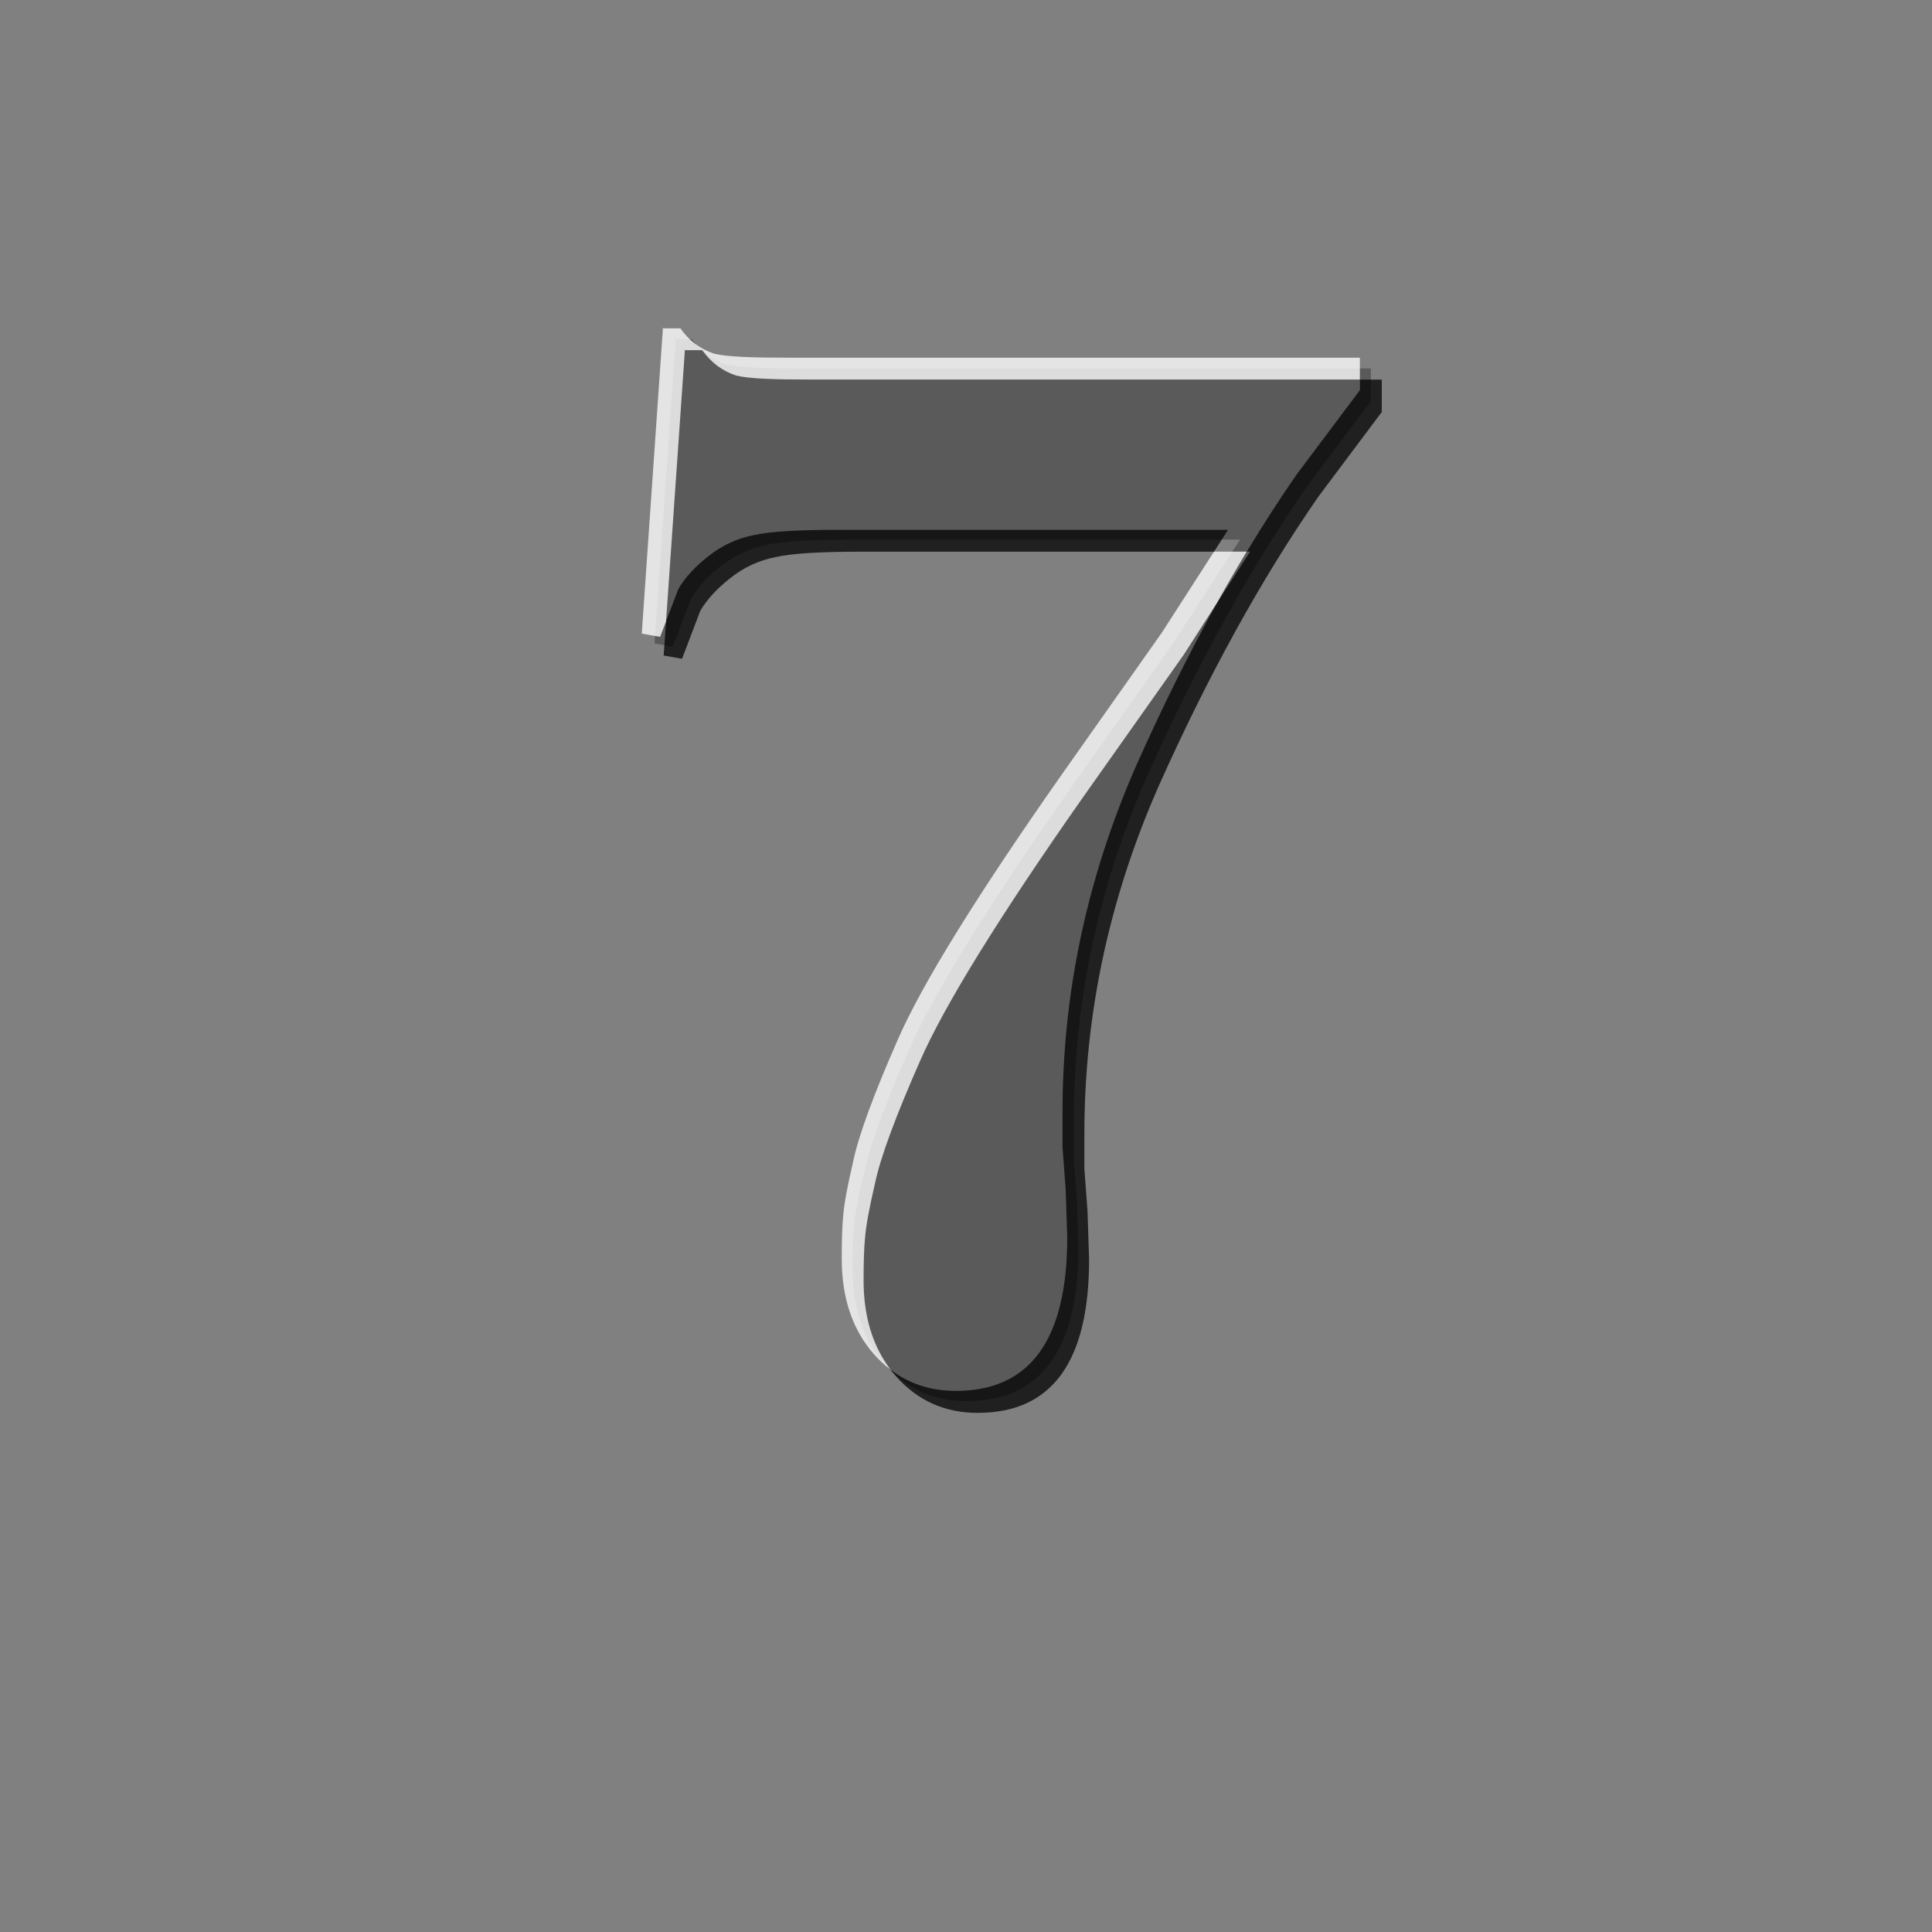 <?xml version="1.0" encoding="UTF-8" standalone="no"?>
<!-- Created with Inkscape (http://www.inkscape.org/) -->

<svg
   xmlns:dc="http://purl.org/dc/elements/1.1/"
   xmlns:cc="http://creativecommons.org/ns#"
   xmlns:rdf="http://www.w3.org/1999/02/22-rdf-syntax-ns#"
   xmlns:svg="http://www.w3.org/2000/svg"
   xmlns="http://www.w3.org/2000/svg"
   xmlns:xlink="http://www.w3.org/1999/xlink"
   xmlns:sodipodi="http://sodipodi.sourceforge.net/DTD/sodipodi-0.dtd"
   xmlns:inkscape="http://www.inkscape.org/namespaces/inkscape"
   version="1.1"
   width="500"
   height="500"
   id="svg6752"
   inkscape:version="0.48.3.1 r9886"
   sodipodi:docname="shield_level_7.svg">
  <rect width="100%" height="100%" fill="#808080" stroke="none"/>
  <sodipodi:namedview
     pagecolor="#ffffff"
     bordercolor="#666666"
     borderopacity="1"
     objecttolerance="10"
     gridtolerance="10"
     guidetolerance="10"
     inkscape:pageopacity="0"
     inkscape:pageshadow="2"
     inkscape:window-width="1440"
     inkscape:window-height="847"
     id="namedview3183"
     showgrid="false"
     inkscape:zoom="0.76417784"
     inkscape:cx="368.76144"
     inkscape:cy="205.01336"
     inkscape:window-x="0"
     inkscape:window-y="0"
     inkscape:window-maximized="1"
     inkscape:current-layer="svg6752" />
  <defs
     id="defs3">
    <linearGradient
       x1="-7668.96"
       y1="-11707.119"
       x2="-7725.838"
       y2="-9479.424"
       id="linearGradient6634"
       xlink:href="#linearGradient6097-2"
       gradientUnits="userSpaceOnUse"
       gradientTransform="matrix(0.155,0,0,0.156,1844.889,1837.733)" />
    <linearGradient
       id="linearGradient6097-2">
      <stop
         id="stop6099-1"
         style="stop-color:#ffffff;stop-opacity:1"
         offset="0" />
      <stop
         id="stop6101-2"
         style="stop-color:#ffffff;stop-opacity:0"
         offset="1" />
    </linearGradient>
    <linearGradient
       x1="174.231"
       y1="209.902"
       x2="169.386"
       y2="310.678"
       id="linearGradient6642"
       xlink:href="#linearGradient6636"
       gradientUnits="userSpaceOnUse"
       gradientTransform="matrix(2.923,0,0,2.923,151.161,-508.915)" />
    <linearGradient
       id="linearGradient6636">
      <stop
         id="stop6638"
         style="stop-color:#ffcc00;stop-opacity:1"
         offset="0" />
      <stop
         id="stop6640"
         style="stop-color:#ffcc00;stop-opacity:0"
         offset="1" />
    </linearGradient>
    <filter
       color-interpolation-filters="sRGB"
       id="filter6357">
      <feGaussianBlur
         id="feGaussianBlur6359"
         stdDeviation="0.782" />
    </filter>
    <linearGradient
       x1="-7668.96"
       y1="-11707.119"
       x2="-7725.838"
       y2="-9479.424"
       id="linearGradient5510"
       xlink:href="#linearGradient6097-2"
       gradientUnits="userSpaceOnUse"
       gradientTransform="matrix(0.153,0,0,0.153,1328.021,1818.242)" />
    <linearGradient
       id="linearGradient6779">
      <stop
         id="stop6781"
         style="stop-color:#ffffff;stop-opacity:1"
         offset="0" />
      <stop
         id="stop6783"
         style="stop-color:#ffffff;stop-opacity:0"
         offset="1" />
    </linearGradient>
    <linearGradient
       x1="-109.174"
       y1="163.158"
       x2="-113.285"
       y2="341.307"
       id="linearGradient5529"
       xlink:href="#linearGradient5522"
       gradientUnits="userSpaceOnUse"
       gradientTransform="matrix(2.923,0,0,2.923,471.277,-454.586)" />
    <linearGradient
       id="linearGradient5522">
      <stop
         id="stop5524"
         style="stop-color:#ffffff;stop-opacity:1"
         offset="0" />
      <stop
         id="stop5526"
         style="stop-color:#ffffff;stop-opacity:0"
         offset="1" />
    </linearGradient>
    <linearGradient
       x1="-109.174"
       y1="163.158"
       x2="-113.285"
       y2="341.307"
       id="linearGradient6886"
       xlink:href="#linearGradient5522"
       gradientUnits="userSpaceOnUse"
       gradientTransform="matrix(2.923,0,0,2.923,471.277,-454.586)" />
    <linearGradient
       x1="-7668.96"
       y1="-11707.119"
       x2="-7725.838"
       y2="-9479.424"
       id="linearGradient6888"
       xlink:href="#linearGradient6097-2"
       gradientUnits="userSpaceOnUse"
       gradientTransform="matrix(0.153,0,0,0.153,1328.021,1818.242)" />
    <linearGradient
       x1="174.231"
       y1="209.902"
       x2="169.386"
       y2="310.678"
       id="linearGradient6890"
       xlink:href="#linearGradient6636"
       gradientUnits="userSpaceOnUse"
       gradientTransform="matrix(2.923,0,0,2.923,151.161,-508.915)" />
    <linearGradient
       x1="-7668.96"
       y1="-11707.119"
       x2="-7725.838"
       y2="-9479.424"
       id="linearGradient6892"
       xlink:href="#linearGradient6097-2"
       gradientUnits="userSpaceOnUse"
       gradientTransform="matrix(0.155,0,0,0.156,1844.889,1837.733)" />
    <linearGradient
       x1="-7668.96"
       y1="-11707.119"
       x2="-7725.838"
       y2="-9479.424"
       id="linearGradient6616"
       xlink:href="#linearGradient6097-2-7"
       gradientUnits="userSpaceOnUse"
       gradientTransform="matrix(0.151,0,0,0.145,1322.881,1735.931)" />
    <linearGradient
       id="linearGradient6097-2-7">
      <stop
         id="stop6099-1-4"
         style="stop-color:#ffffff;stop-opacity:1"
         offset="0" />
      <stop
         id="stop6101-2-0"
         style="stop-color:#ffffff;stop-opacity:0"
         offset="1" />
    </linearGradient>
    <linearGradient
       x1="-37.011"
       y1="439.556"
       x2="-36.042"
       y2="558.743"
       id="linearGradient6624"
       xlink:href="#linearGradient6618"
       gradientUnits="userSpaceOnUse"
       gradientTransform="matrix(2.763,0,0,2.763,252.312,-1023.769)" />
    <linearGradient
       id="linearGradient6618">
      <stop
         id="stop6620"
         style="stop-color:#00e4c6;stop-opacity:1"
         offset="0" />
      <stop
         id="stop6622"
         style="stop-color:#00e4c6;stop-opacity:0"
         offset="1" />
    </linearGradient>
    <filter
       color-interpolation-filters="sRGB"
       id="filter6357-4">
      <feGaussianBlur
         id="feGaussianBlur6359-6"
         stdDeviation="0.782" />
    </filter>
    <linearGradient
       x1="-7668.96"
       y1="-11707.119"
       x2="-7725.838"
       y2="-9479.424"
       id="linearGradient6596"
       xlink:href="#linearGradient6097-2-7"
       gradientUnits="userSpaceOnUse"
       gradientTransform="matrix(0.147,0,0,0.147,1767.859,1749.002)" />
    <linearGradient
       id="linearGradient6915">
      <stop
         id="stop6917"
         style="stop-color:#ffffff;stop-opacity:1"
         offset="0" />
      <stop
         id="stop6919"
         style="stop-color:#ffffff;stop-opacity:0"
         offset="1" />
    </linearGradient>
    <linearGradient
       x1="150.975"
       y1="434.711"
       x2="152.913"
       y2="530.642"
       id="linearGradient6604"
       xlink:href="#linearGradient6598"
       gradientUnits="userSpaceOnUse"
       gradientTransform="matrix(2.763,0,0,2.763,198.759,-986.282)" />
    <linearGradient
       id="linearGradient6598">
      <stop
         id="stop6600"
         style="stop-color:#0000ff;stop-opacity:1"
         offset="0" />
      <stop
         id="stop6602"
         style="stop-color:#0000ff;stop-opacity:0"
         offset="1" />
    </linearGradient>
    <linearGradient
       x1="-37.011"
       y1="439.556"
       x2="-36.042"
       y2="558.743"
       id="linearGradient7022"
       xlink:href="#linearGradient6618"
       gradientUnits="userSpaceOnUse"
       gradientTransform="matrix(2.763,0,0,2.763,252.312,-1023.769)" />
    <linearGradient
       x1="-7668.96"
       y1="-11707.119"
       x2="-7725.838"
       y2="-9479.424"
       id="linearGradient7024"
       xlink:href="#linearGradient6097-2-7"
       gradientUnits="userSpaceOnUse"
       gradientTransform="matrix(0.151,0,0,0.145,1322.881,1735.931)" />
    <linearGradient
       x1="150.975"
       y1="434.711"
       x2="152.913"
       y2="530.642"
       id="linearGradient7026"
       xlink:href="#linearGradient6598"
       gradientUnits="userSpaceOnUse"
       gradientTransform="matrix(2.763,0,0,2.763,198.759,-986.282)" />
    <linearGradient
       x1="-7668.96"
       y1="-11707.119"
       x2="-7725.838"
       y2="-9479.424"
       id="linearGradient7028"
       xlink:href="#linearGradient6097-2-7"
       gradientUnits="userSpaceOnUse"
       gradientTransform="matrix(0.147,0,0,0.147,1767.859,1749.002)" />
  </defs>
  <path
     inkscape:connector-curvature="0"
     transform="matrix(205.086,0,0,205.086,68301.818,27440.493)"
     d="m -332.19,-133.372 0.023,0 c 0.011,0.015 0.025,0.026 0.043,0.032 0.017,0.004 0.047,0.005 0.092,0.005 l 0.722,0 0,0.041 -0.08,0.107 c -0.072,0.104 -0.14,0.227 -0.203,0.368 -0.062,0.141 -0.092,0.286 -0.092,0.436 l 0,0.044 0.004,0.053 0.002,0.06 c 0,0.129 -0.047,0.194 -0.141,0.194 -0.042,0 -0.076,-0.015 -0.103,-0.046 -0.027,-0.031 -0.041,-0.071 -0.041,-0.121 0,-0.024 5.9e-4,-0.042 0.002,-0.055 10e-4,-0.013 0.005,-0.036 0.013,-0.068 0.007,-0.033 0.026,-0.085 0.057,-0.155 0.031,-0.07 0.099,-0.18 0.205,-0.331 l 0.128,-0.181 0.084,-0.13 -0.489,0 c -0.052,0 -0.089,0.002 -0.11,0.007 -0.02,0.004 -0.039,0.013 -0.057,0.027 -0.017,0.013 -0.029,0.027 -0.037,0.041 l -0.023,0.06 -0.023,-0.004 0.027,-0.386"
     style="font-size:1.779px;font-style:normal;font-variant:normal;font-weight:100;font-stretch:normal;text-align:start;line-height:125%;letter-spacing:0px;word-spacing:0px;writing-mode:lr-tb;text-anchor:start;opacity:0.3;fill:#000000;fill-opacity:1;stroke:none;display:inline;font-family:Baskerville-DemiBold;-inkscape-font-specification:Baskerville-DemiBold Thin"
     id="path5509-8" />
  <path
     style="font-size:1.779px;font-style:normal;font-variant:normal;font-weight:100;font-stretch:normal;text-align:start;line-height:125%;letter-spacing:0px;word-spacing:0px;writing-mode:lr-tb;text-anchor:start;opacity:0.753;fill:#000000;fill-opacity:1;stroke:none;display:inline;font-family:Baskerville-DemiBold;-inkscape-font-specification:Baskerville-DemiBold Thin"
     d="m 1823.312,95.406 0,2.719 -16.406,21.875 c -4.372,6.311 -8.67,12.971 -12.875,19.938 l 0.844,0 -8.5,13.188 c -7.292,13.098 -14.306,27.236 -21.062,42.406 -12.654,28.94 -18.969,58.733 -18.969,89.375 l 0,9.125 0.812,10.938 0.406,12.406 c 0,26.507 -9.592,39.75 -28.812,39.75 -6.454,0 -12.067,-1.806 -16.844,-5.438 0.433,0.562 0.871,1.123 1.344,1.656 5.593,6.317 12.645,9.469 21.156,9.469 19.221,0 28.813,-13.243 28.813,-39.75 l -0.406,-12.438 -0.812,-10.938 0,-9.125 c 0,-30.642 6.315,-60.435 18.969,-89.375 12.89,-28.942 26.766,-54.099 41.594,-75.5 l 16.406,-21.906 0,-8.375 -5.656,0 z m -134.438,38.875 c -10.706,0 -18.209,0.381 -22.594,1.406 -4.143,0.82 -8.037,2.588 -11.687,5.5 -3.405,2.687 -5.954,5.463 -7.656,8.375 l -3.188,8.344 -0.625,8.906 4.75,0.844 4.719,-12.406 c 1.702,-2.912 4.283,-5.72 7.687,-8.406 3.651,-2.912 7.514,-4.648 11.656,-5.469 4.385,-1.025 11.919,-1.438 22.625,-1.438 l 91,0 3.625,-5.656 -100.312,0 z"
     id="path5509-8-4"
     inkscape:connector-curvature="0"
     transform="translate(-1471.365,2.835)" />
  <path
     inkscape:connector-curvature="0"
     style="font-size:1.779px;font-style:normal;font-variant:normal;font-weight:100;font-stretch:normal;text-align:start;line-height:125%;letter-spacing:0px;word-spacing:0px;writing-mode:lr-tb;text-anchor:start;opacity:0.787;fill:#ffffff;fill-opacity:1;stroke:none;display:inline;font-family:Baskerville-DemiBold;-inkscape-font-specification:Baskerville-DemiBold Thin"
     d="m 1648.594,87.656 -0.188,0.156 0.188,0 0,-0.156 z m 0,0.156 -5.469,79 4.75,0.844 1.531,-4 4.875,-70.188 -0.219,0 0.219,-0.125 0,0.125 4.531,0 c 2.194,3.158 5.099,5.352 8.75,6.562 3.404,0.82 9.719,1.031 18.969,1.031 l 142.438,0 0,-5.656 -148.125,0 c -9.249,0 -15.564,-0.211 -18.969,-1.031 -3.651,-1.21 -6.556,-3.404 -8.75,-6.562 l -4.531,0 z m 142.625,57.781 -13.5,20.969 -26.25,37.219 c -21.647,30.886 -35.652,53.488 -41.969,67.844 -6.317,14.346 -10.221,24.941 -11.656,31.75 -1.538,6.563 -2.357,11.178 -2.563,13.844 -0.289,2.666 -0.406,6.452 -0.406,11.312 0,10.203 2.776,18.496 8.375,24.812 1.351,1.525 2.792,2.843 4.312,4 -4.682,-6.084 -7.031,-13.824 -7.031,-23.156 0,-4.861 0.117,-8.615 0.406,-11.281 0.205,-2.666 1.024,-7.312 2.562,-13.875 1.436,-6.809 5.371,-17.373 11.688,-31.719 6.317,-14.356 20.291,-36.989 41.938,-67.875 L 1783.406,172.25 1792,158.844 c 2.528,-4.543 5.095,-8.956 7.688,-13.25 l -8.469,0 z"
     id="path5509-8-0"
     transform="translate(-1477.035,-2.835)" />
</svg>
